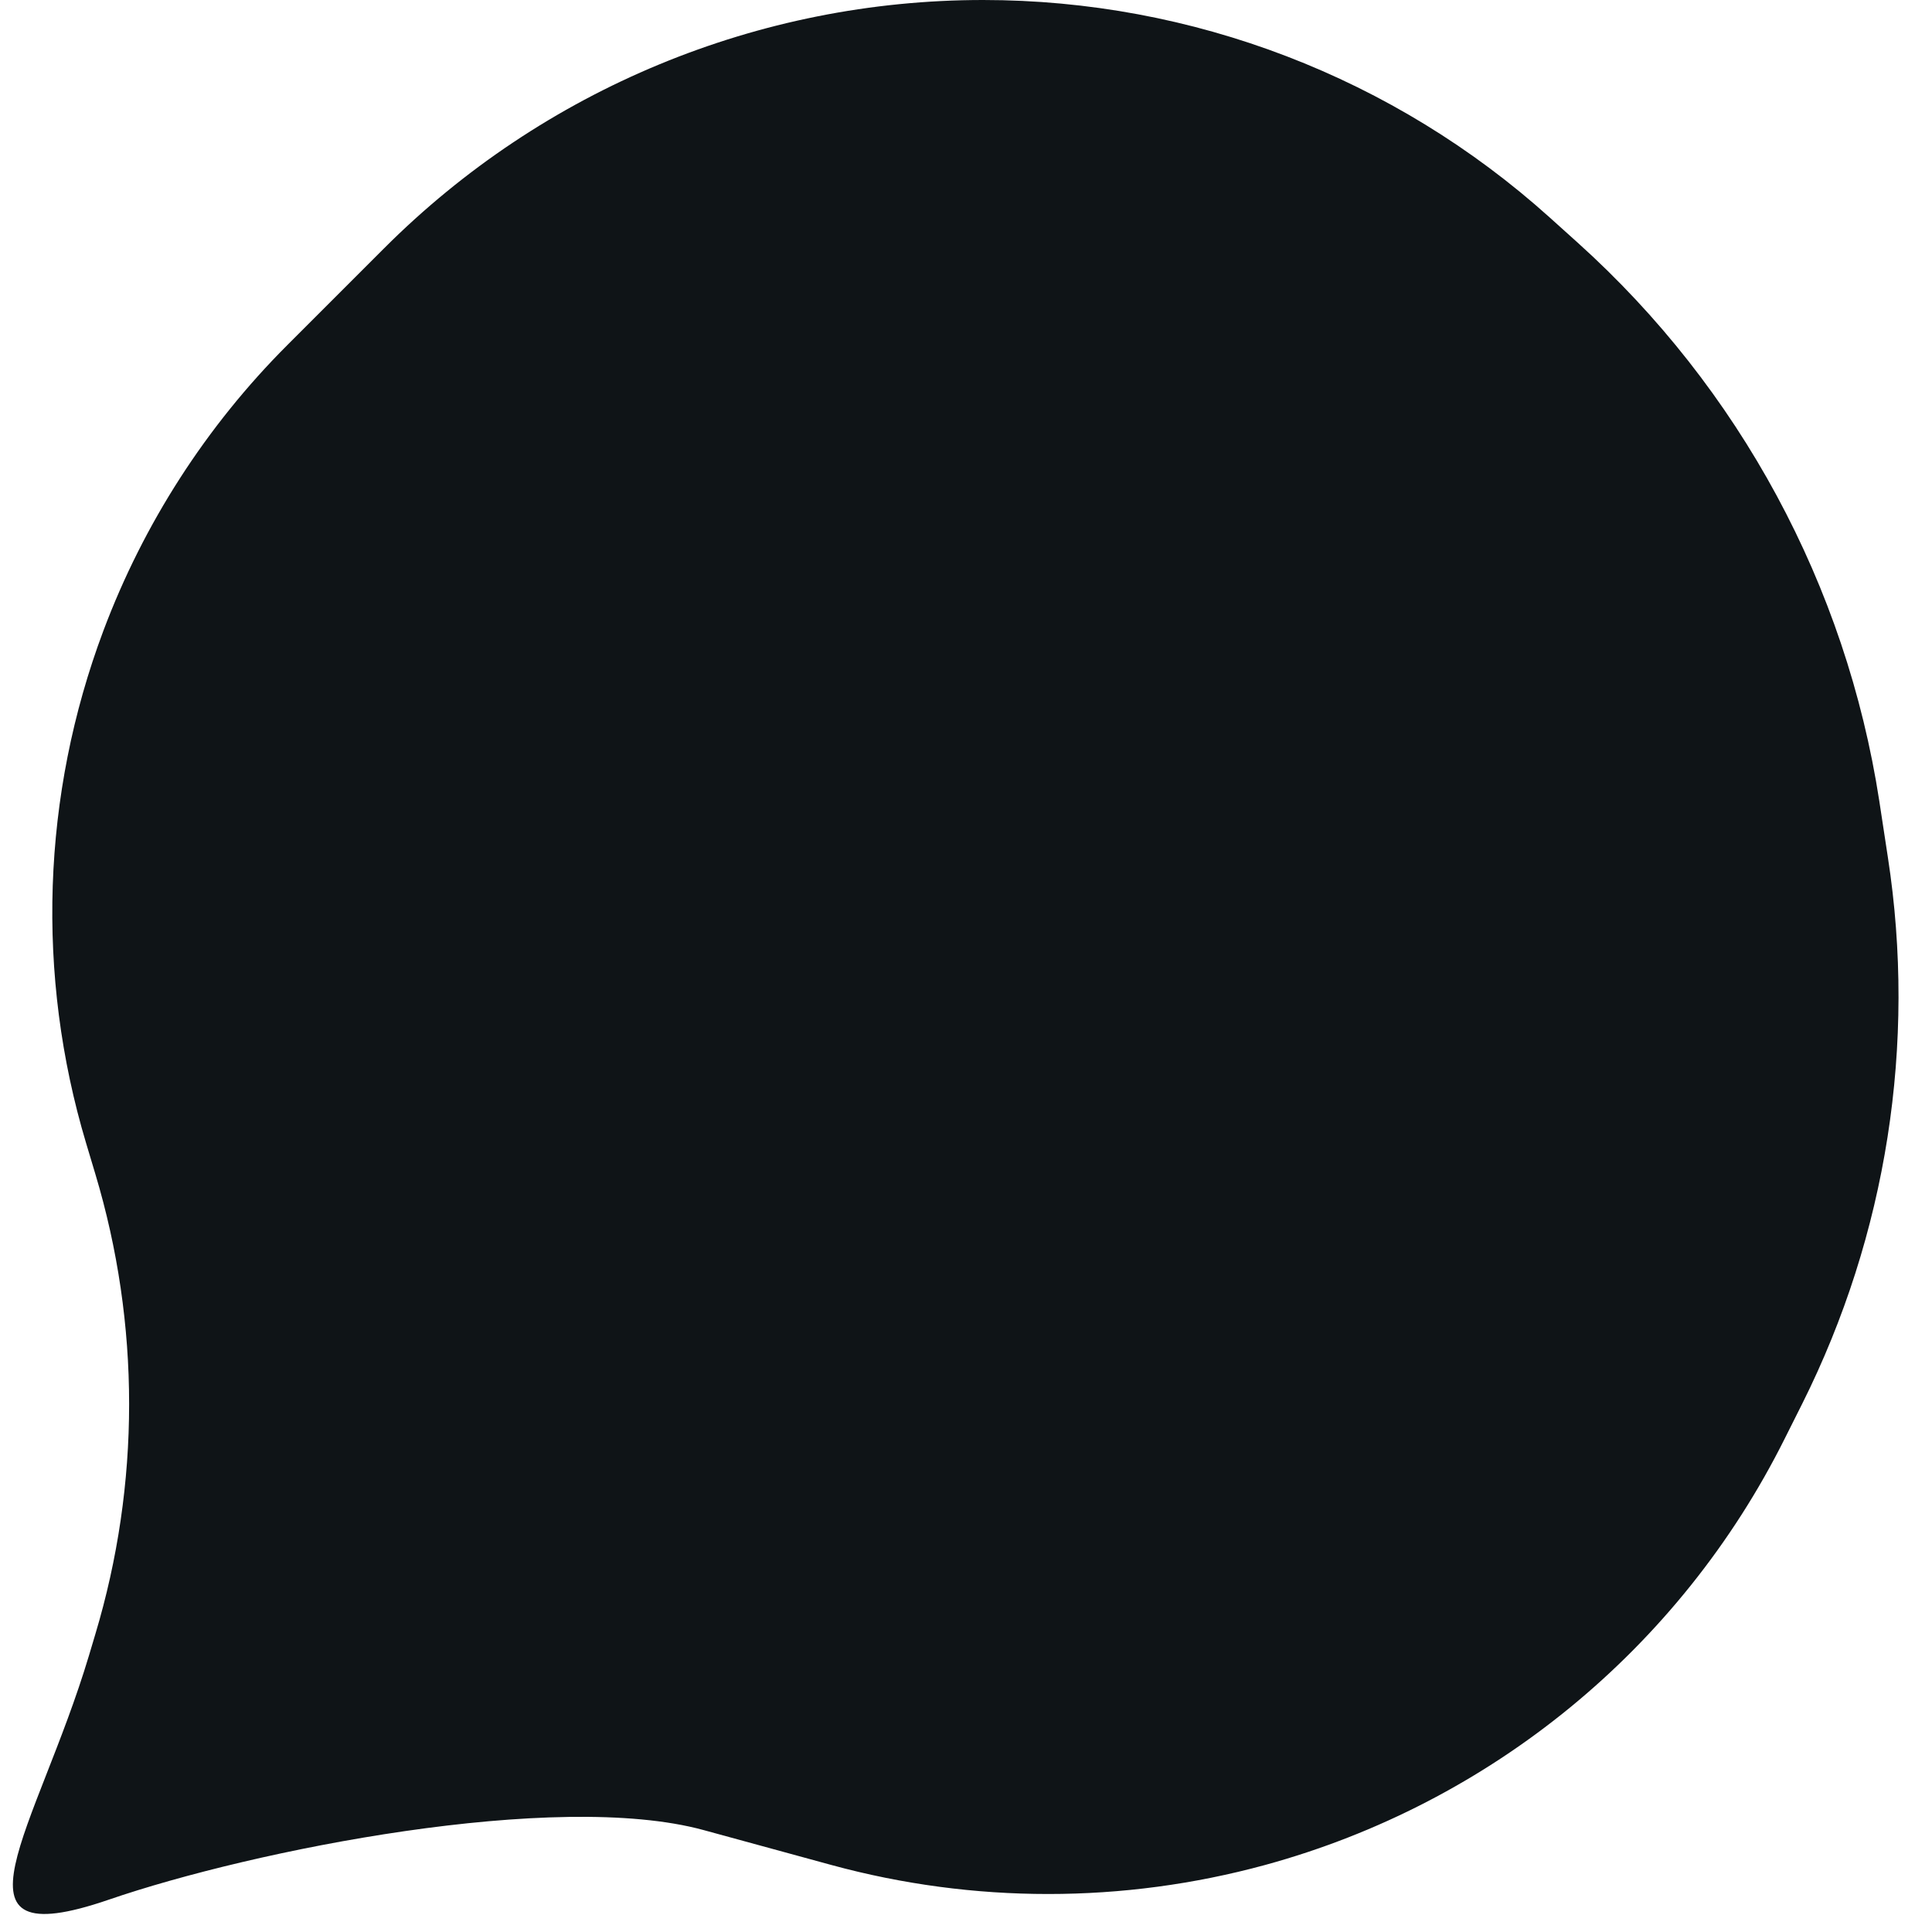 <svg width="18" height="18" viewBox="0 0 18 18" fill="none" xmlns="http://www.w3.org/2000/svg">
<path d="M7.747 17.376L6.554 17.05C5.177 16.675 2.363 17.235 1.013 17.699C-0.578 18.245 0.345 17.038 0.828 15.427L0.888 15.226C1.308 13.827 1.308 12.336 0.888 10.937L0.802 10.65C0.333 9.084 0.389 7.408 0.963 5.877C1.338 4.878 1.922 3.97 2.677 3.215L3.58 2.312C5.06 0.832 7.067 0 9.159 0C11.109 0 12.989 0.722 14.438 2.026L14.698 2.26C16.207 3.618 17.2 5.457 17.509 7.463L17.589 7.988C17.857 9.726 17.578 11.504 16.792 13.076L16.627 13.405C15.652 15.357 13.89 16.801 11.785 17.376C10.463 17.736 9.069 17.736 7.747 17.376Z" fill="#0F1417"/>
</svg>
